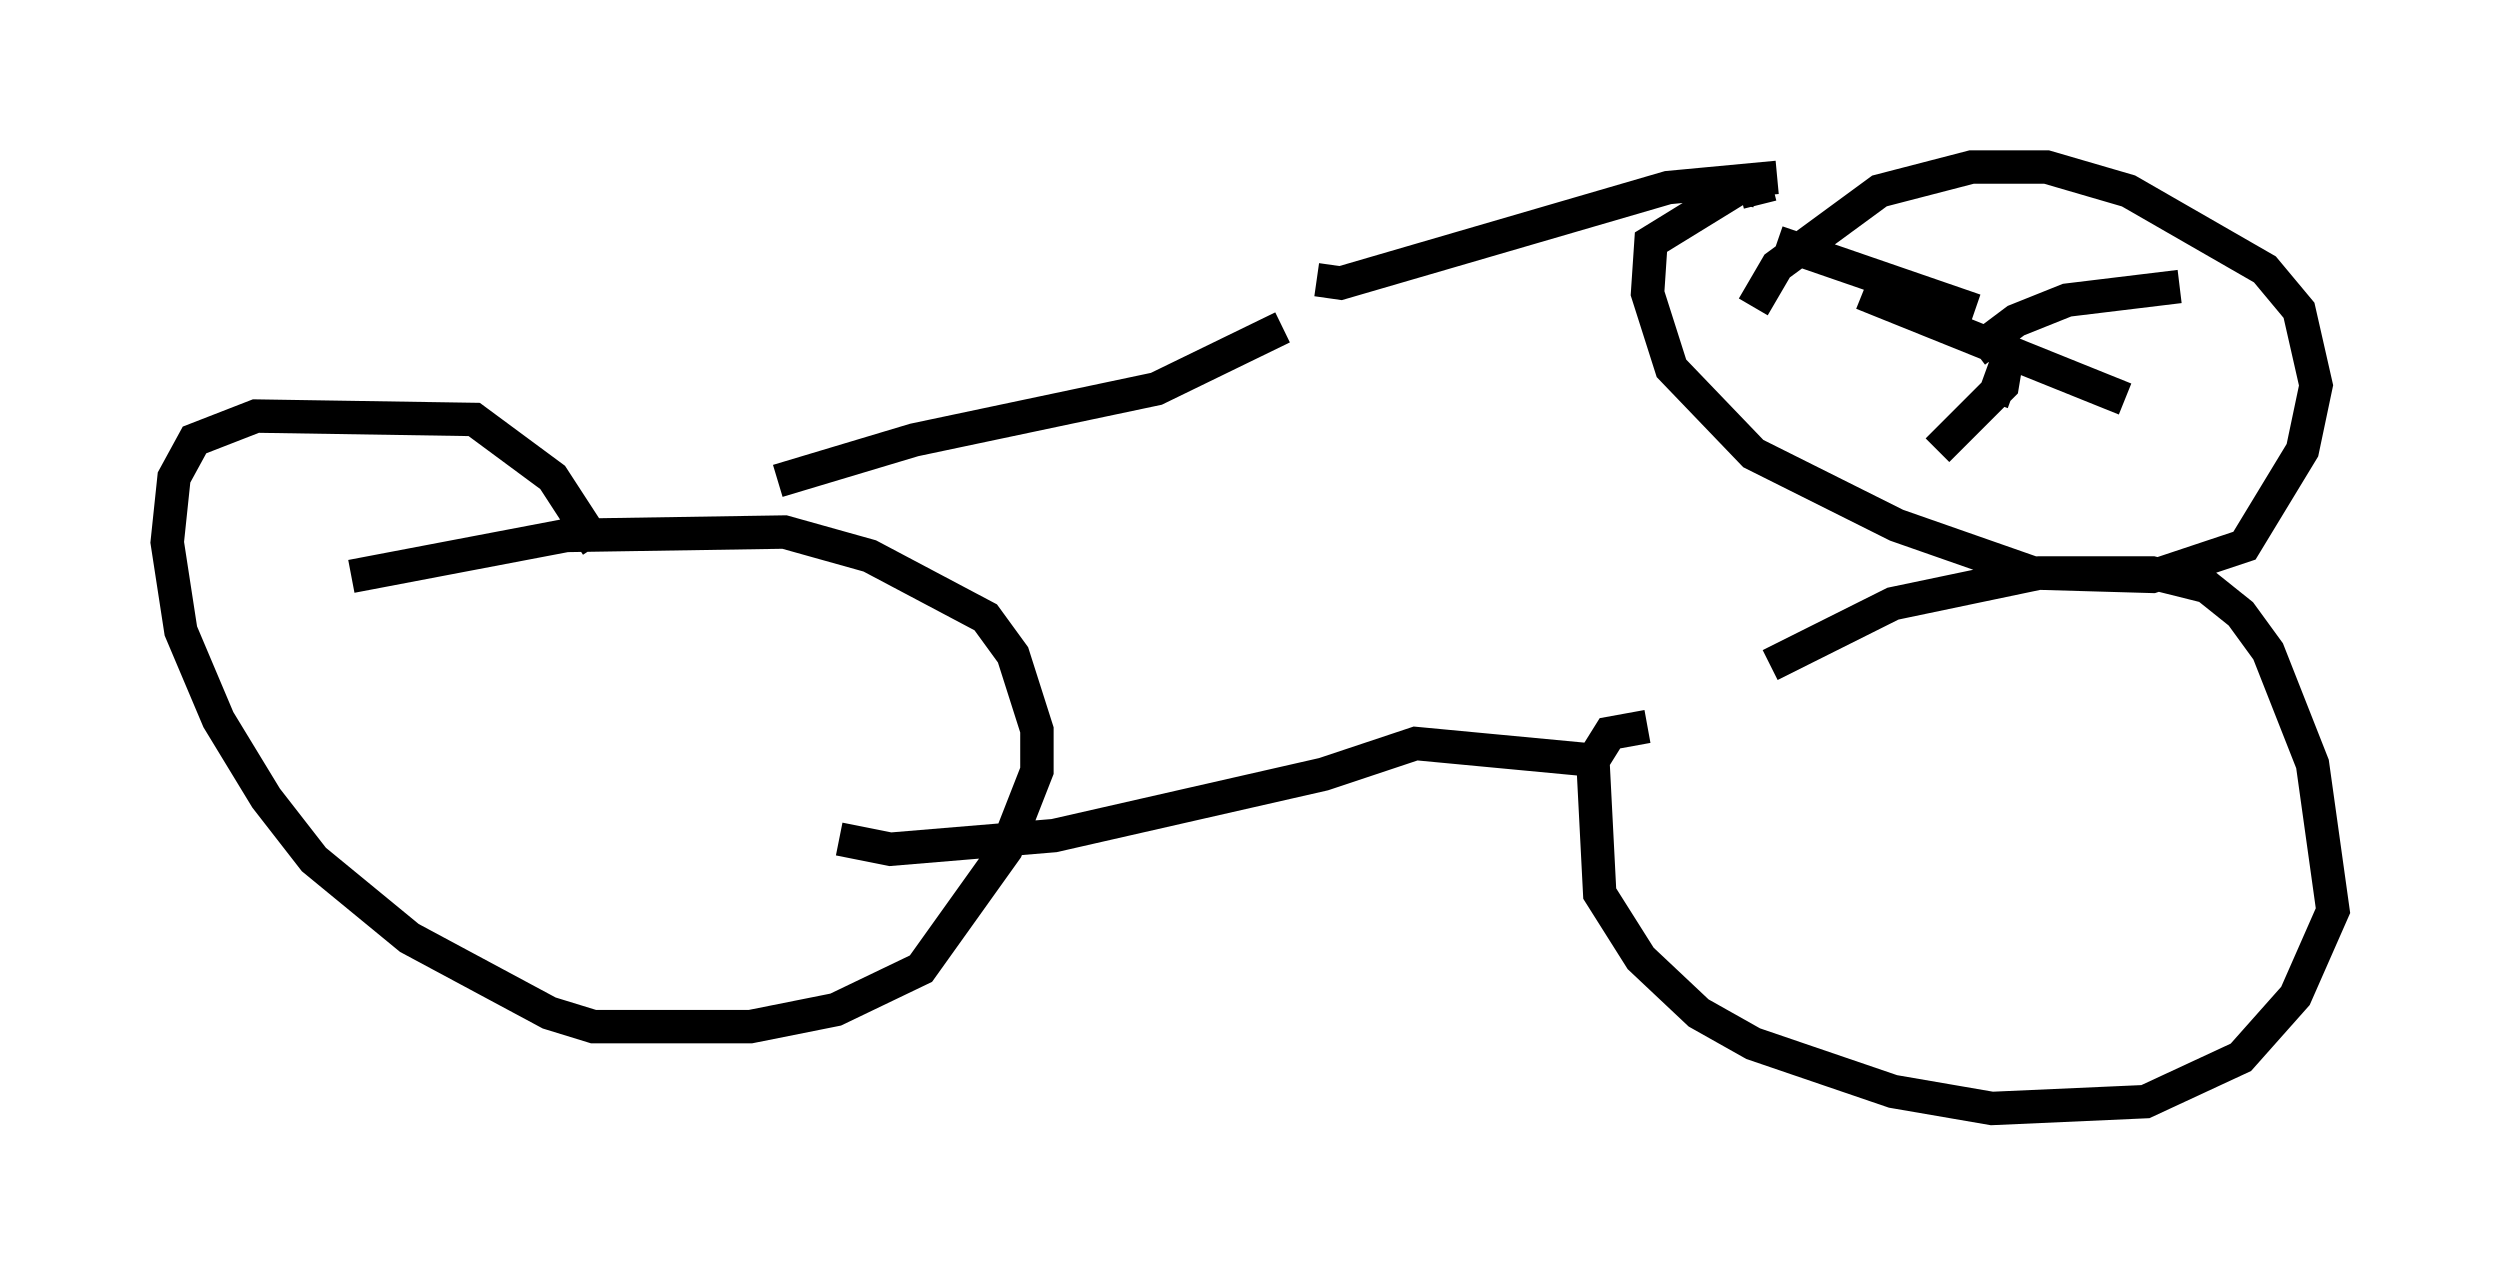 <?xml version="1.0" encoding="utf-8" ?>
<svg baseProfile="full" height="38.175" version="1.1" width="74.824" xmlns="http://www.w3.org/2000/svg" xmlns:ev="http://www.w3.org/2001/xml-events" xmlns:xlink="http://www.w3.org/1999/xlink"><defs /><rect fill="white" height="38.175" width="74.824" x="0" y="0" /><path d="M50.326, 22.661 m2.654, -2.756 l3.675, -1.838 4.39, -0.919 l3.369, 0.0 1.633, 0.408 l1.021, 0.817 0.817, 1.123 l1.327, 3.369 0.613, 4.39 l-1.123, 2.552 -1.633, 1.838 l-2.858, 1.327 -4.594, 0.204 l-2.96, -0.51 -4.185, -1.429 l-1.633, -0.919 -1.735, -1.633 l-1.225, -1.94 -0.204, -3.981 l0.51, -0.817 1.123, -0.204 m-38.792, -4.492 l6.431, -1.225 6.533, -0.102 l2.552, 0.715 3.471, 1.838 l0.817, 1.123 0.715, 2.246 l0.0, 1.225 -0.919, 2.348 l-2.552, 3.573 -2.552, 1.225 l-2.552, 0.51 -4.696, 0.0 l-1.327, -0.408 -4.185, -2.246 l-2.858, -2.348 -1.429, -1.838 l-1.429, -2.348 -1.123, -2.654 l-0.408, -2.654 0.204, -1.94 l0.613, -1.123 1.838, -0.715 l6.533, 0.102 2.348, 1.735 l1.327, 2.042 m29.911, 6.431 l-5.41, -0.51 -2.756, 0.919 l-8.065, 1.838 -4.9, 0.408 l-1.531, -0.306 m-1.838, -10.719 l4.083, -1.225 7.248, -1.531 l3.777, -1.838 m14.088, -0.613 l0.715, -1.225 3.063, -2.246 l2.756, -0.715 2.246, 0.0 l2.45, 0.715 4.083, 2.348 l1.021, 1.225 0.51, 2.246 l-0.408, 1.94 -1.735, 2.858 l-2.756, 0.919 -3.573, -0.102 l-4.083, -1.429 -4.288, -2.144 l-2.45, -2.552 -0.715, -2.246 l0.102, -1.531 2.654, -1.633 l0.51, 0.102 0.102, 0.408 m3.063, 2.654 l7.861, 3.165 m-3.981, 0.102 l0.408, -1.123 -0.102, 0.613 l-1.94, 1.94 m1.123, -2.96 l1.225, -0.919 1.531, -0.613 l3.369, -0.408 m-6.125, 0.715 l-5.921, -2.042 m-13.781, 1.123 l0.715, 0.102 9.8, -2.858 l3.267, -0.306 " fill="none" stroke="black" stroke-width="1" /></svg>